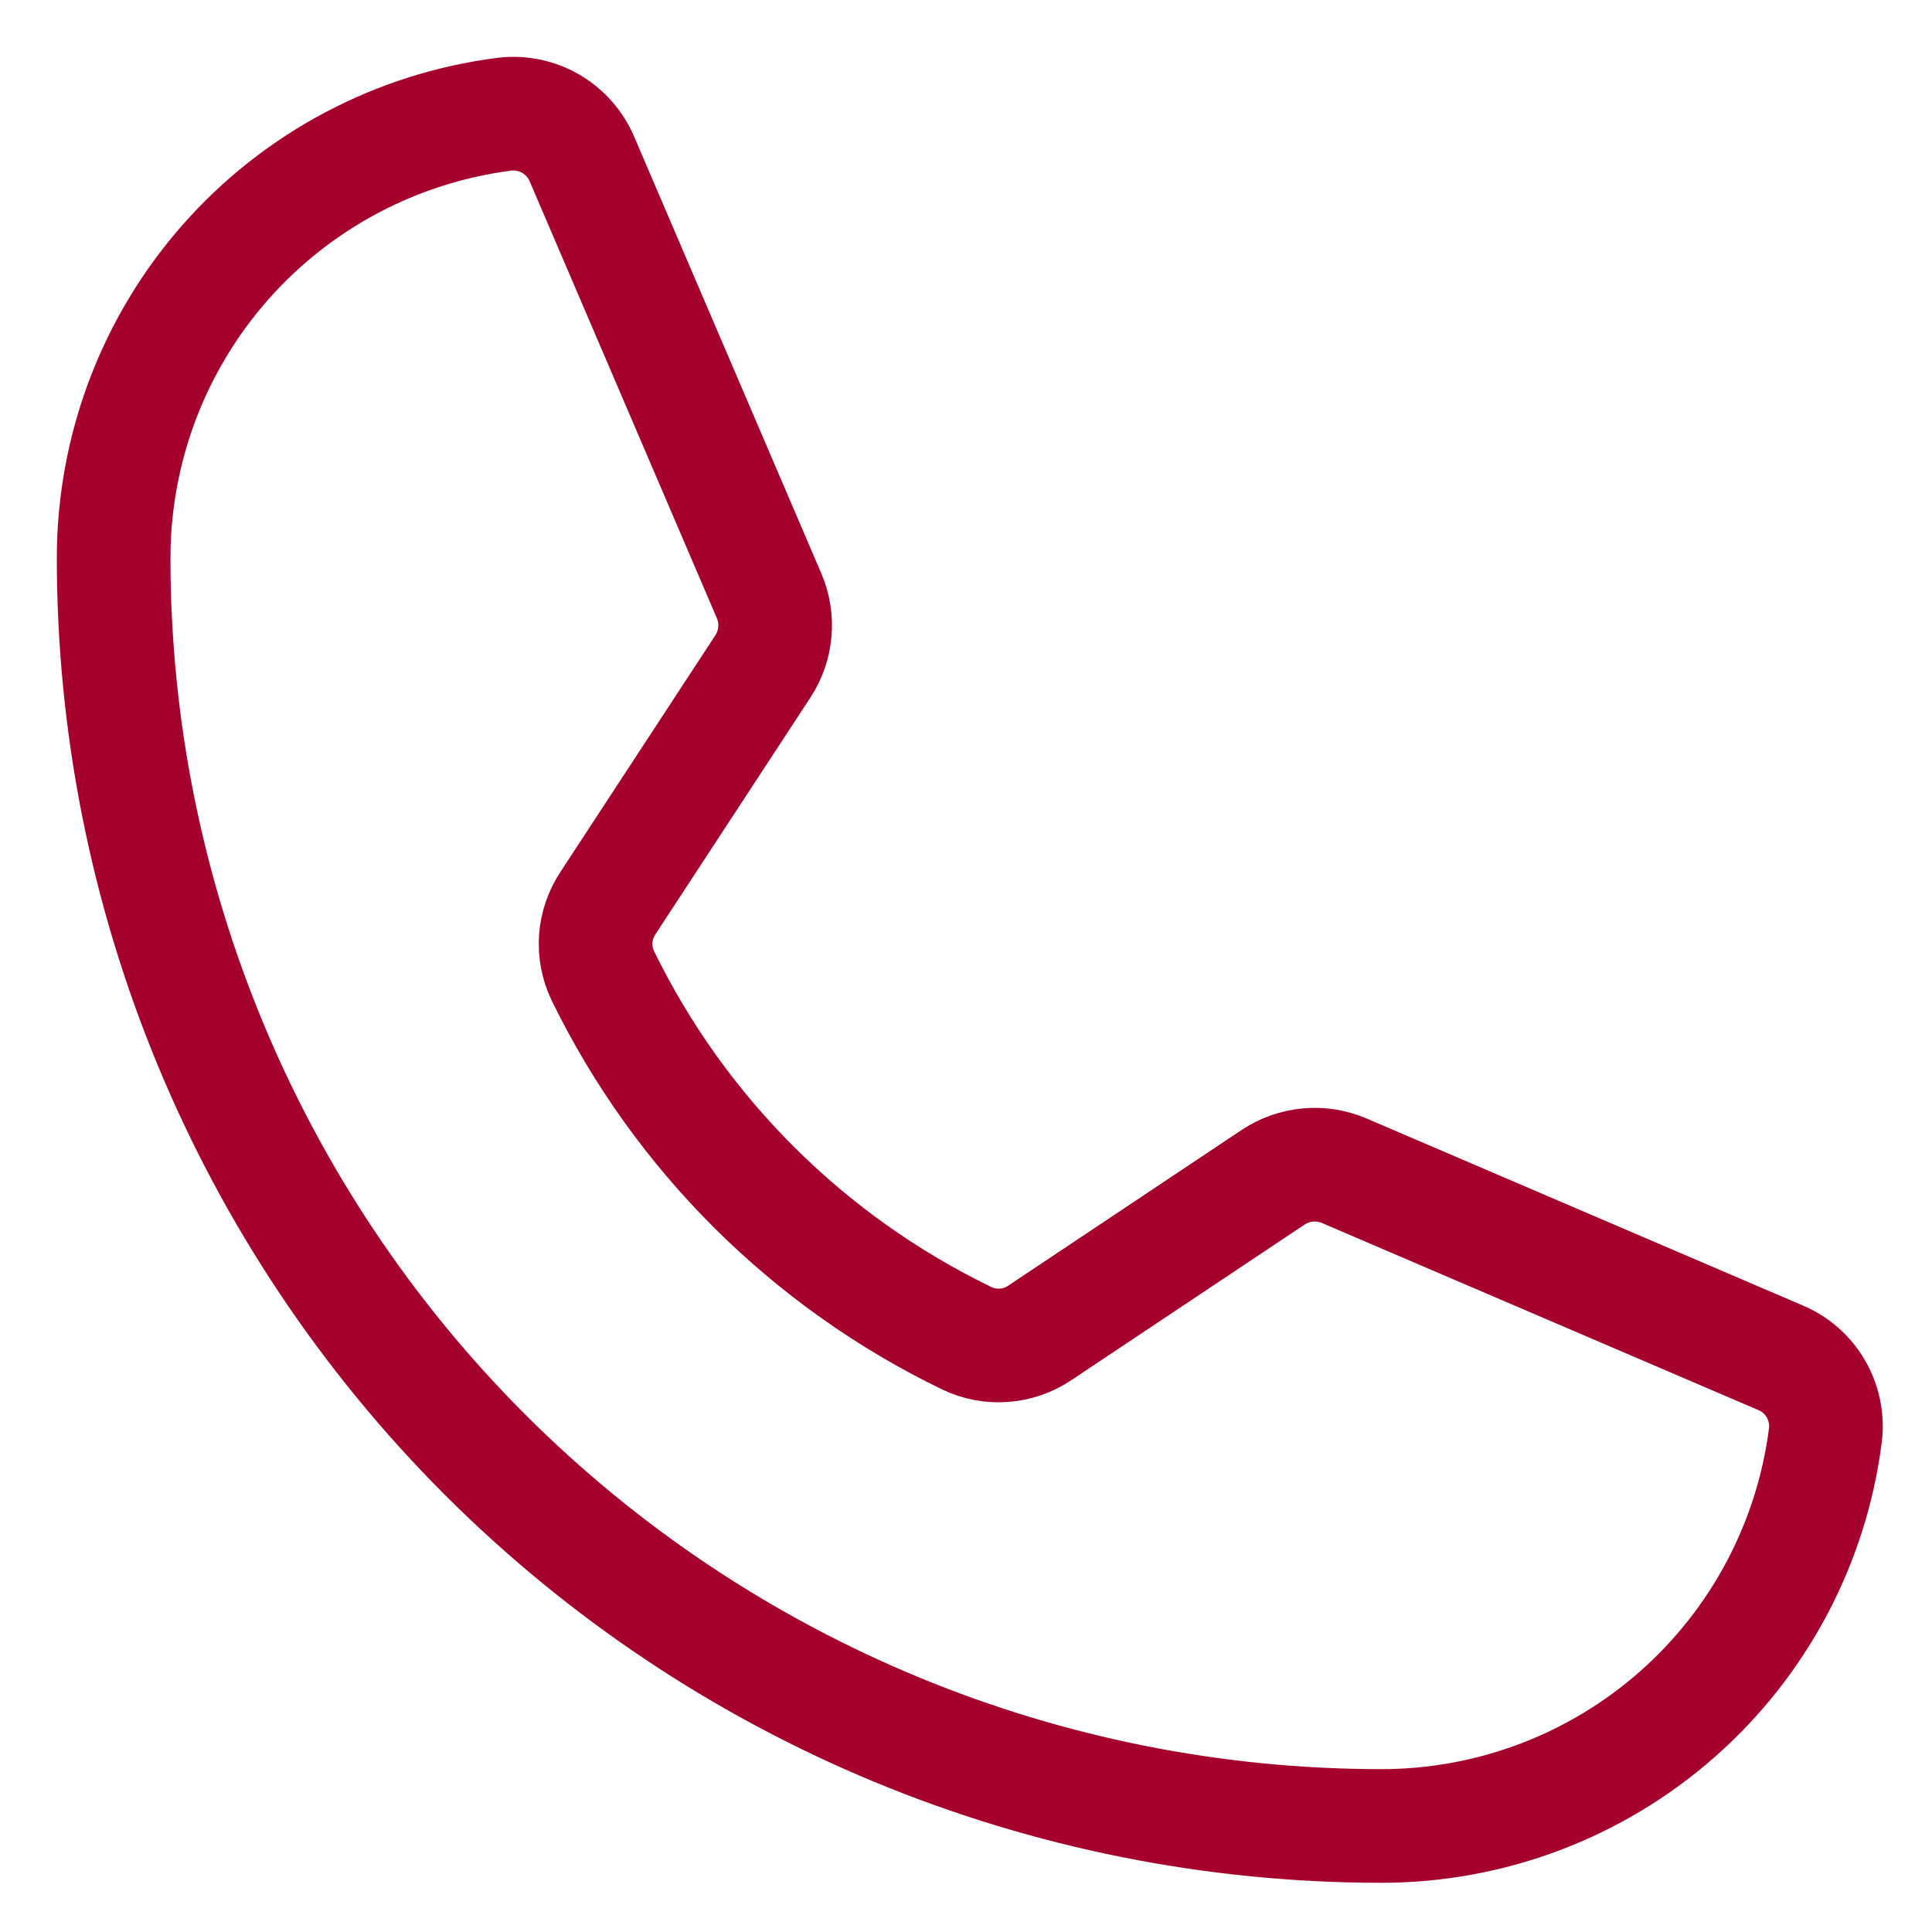 <svg width="17" height="17" viewBox="0 0 17 17" fill="none" xmlns="http://www.w3.org/2000/svg">
<path d="M5.305 8.587C5.985 9.979 7.114 11.102 8.508 11.776C8.61 11.825 8.723 11.846 8.836 11.837C8.948 11.829 9.057 11.791 9.15 11.728L11.204 10.358C11.295 10.298 11.399 10.261 11.508 10.251C11.617 10.241 11.726 10.258 11.827 10.301L15.669 11.948C15.799 12.003 15.908 12.099 15.979 12.222C16.05 12.345 16.079 12.488 16.062 12.628C15.941 13.579 15.477 14.452 14.758 15.085C14.039 15.718 13.114 16.067 12.156 16.067C9.197 16.067 6.36 14.892 4.268 12.8C2.175 10.707 1 7.87 1 4.911C1 3.953 1.349 3.028 1.982 2.309C2.615 1.59 3.489 1.126 4.439 1.005C4.58 0.988 4.722 1.017 4.845 1.088C4.968 1.159 5.064 1.268 5.12 1.398L6.768 5.244C6.81 5.343 6.828 5.452 6.818 5.56C6.809 5.667 6.773 5.771 6.714 5.862L5.349 7.947C5.287 8.041 5.25 8.149 5.242 8.261C5.235 8.373 5.256 8.486 5.305 8.587V8.587Z" stroke="#A4022D" stroke-linecap="round" stroke-linejoin="round"/>
</svg>
